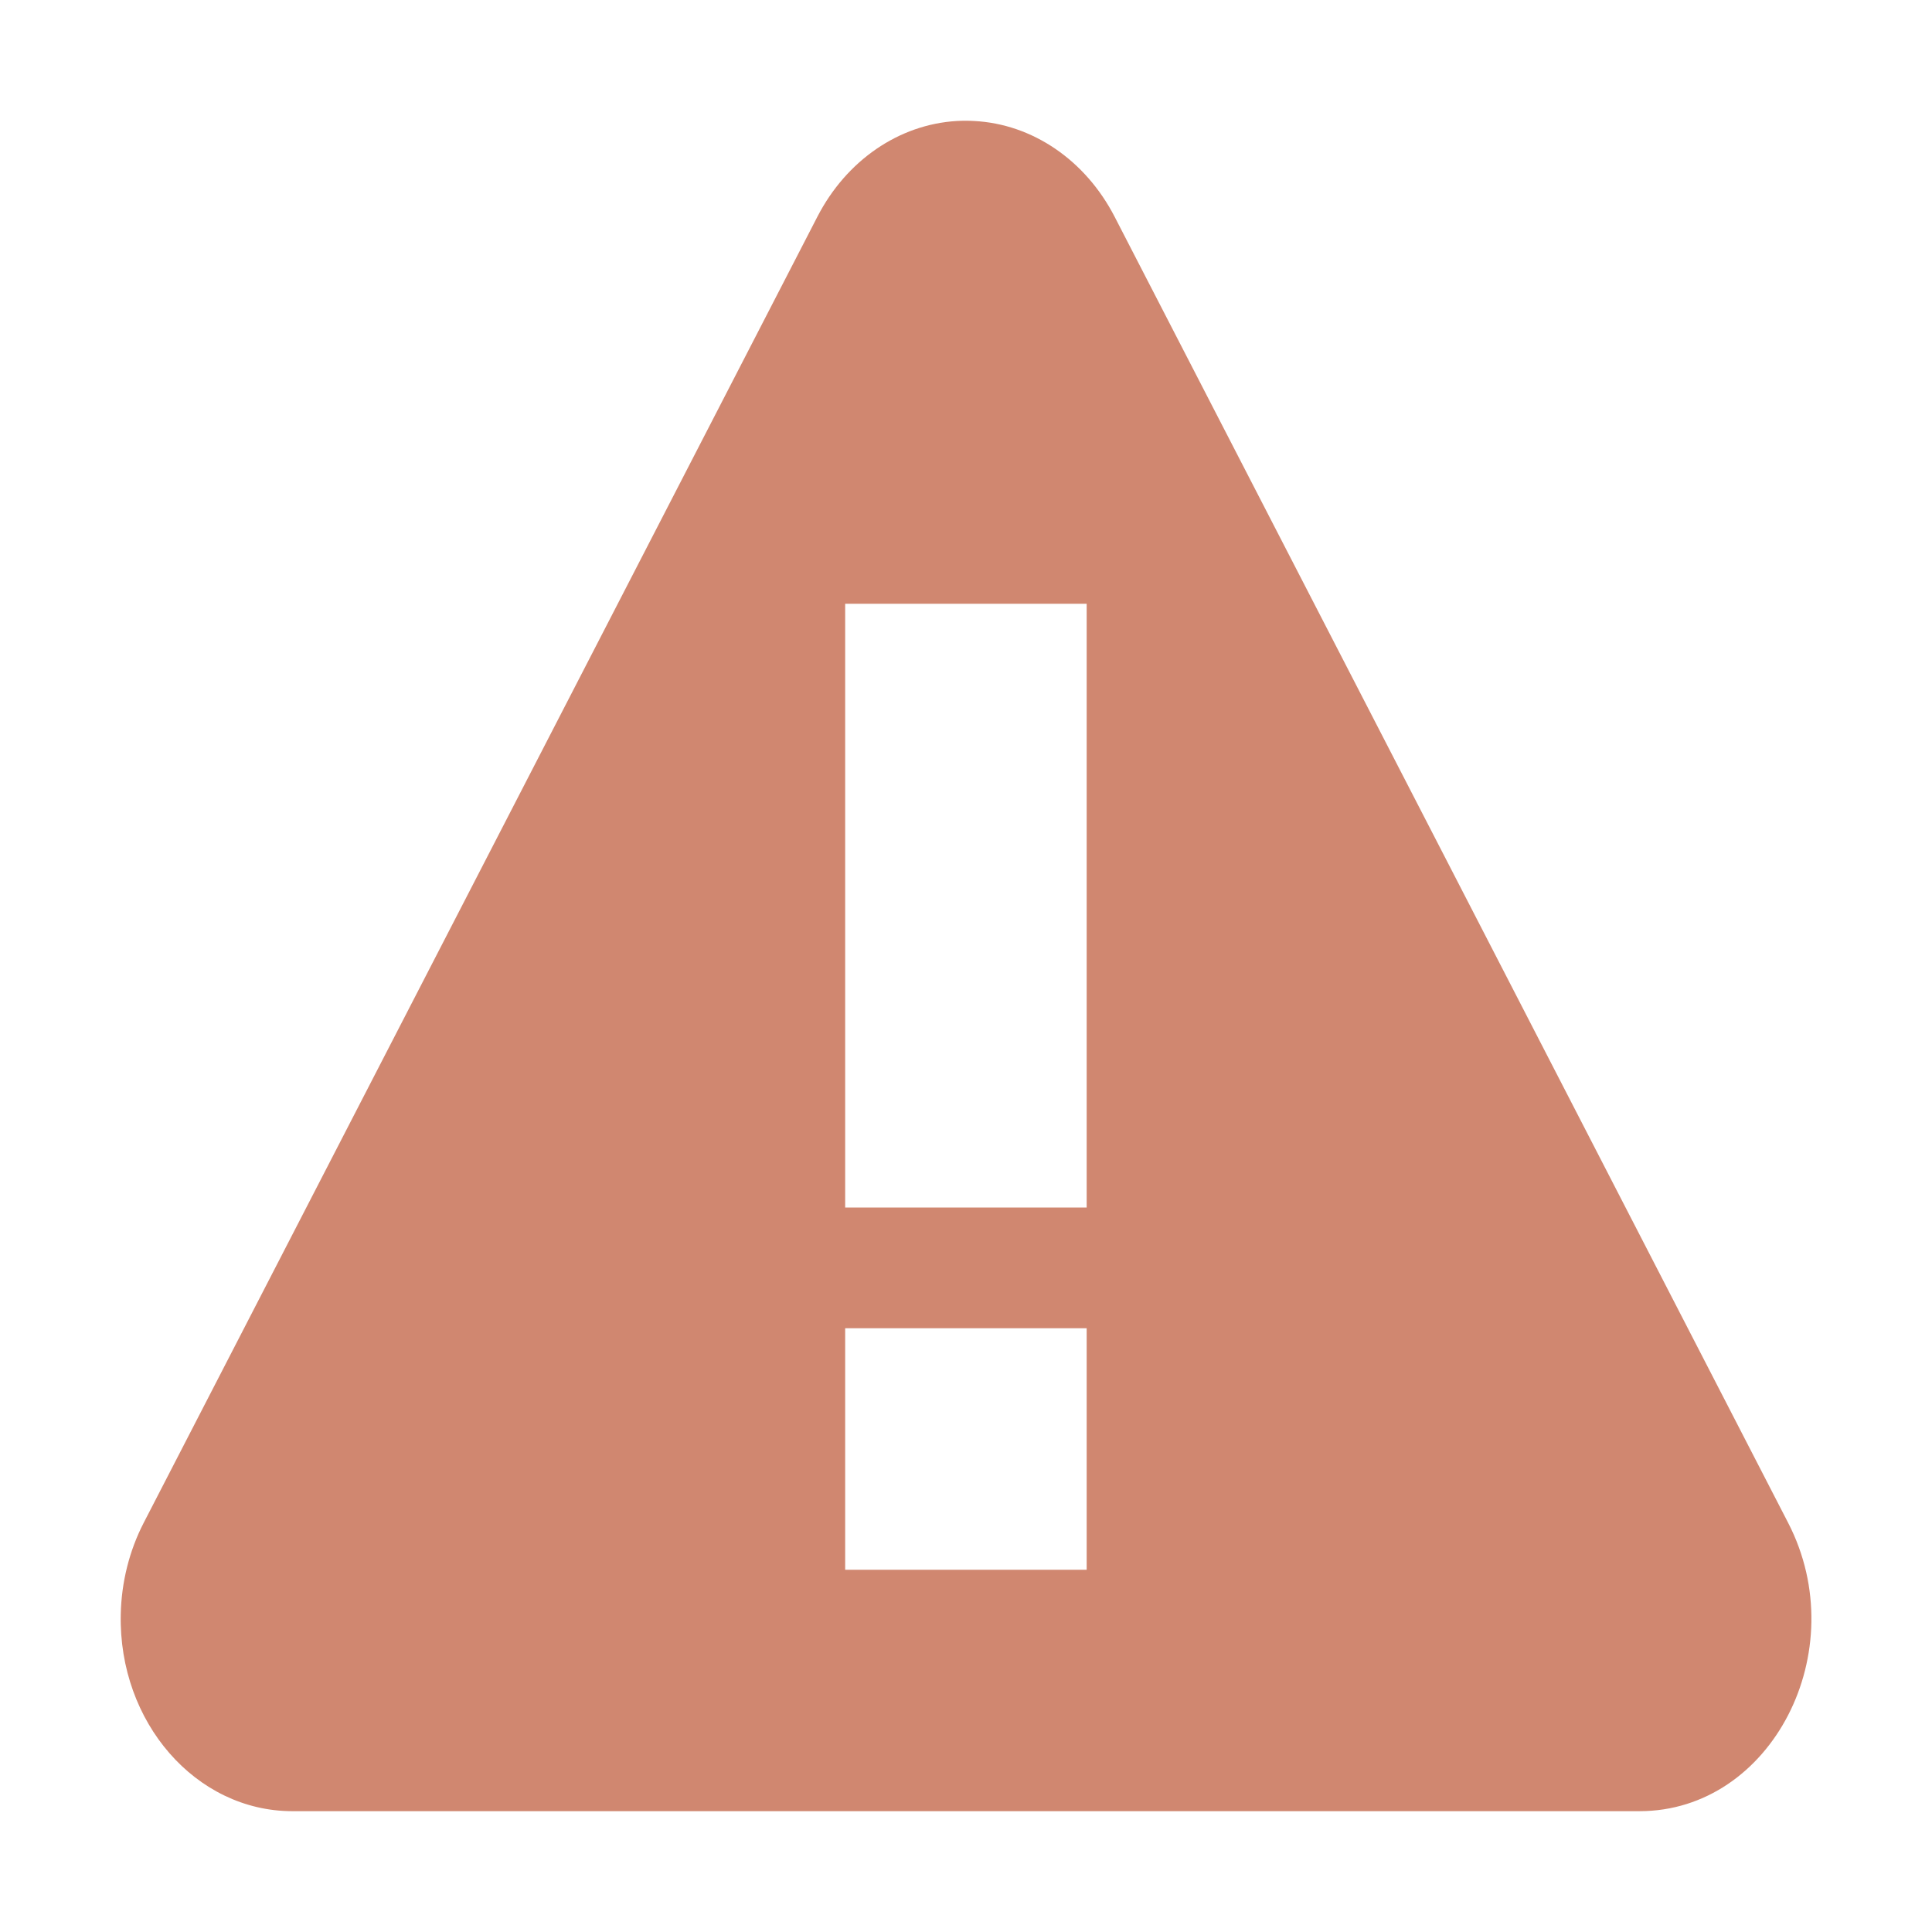 <svg width="24" height="24" version="1.1" xmlns="http://www.w3.org/2000/svg">
 <defs>
  <style id="current-color-scheme" type="text/css">.ColorScheme-Text { color:#dfdfdf; } .ColorScheme-Highlight { color:#4285f4; }
.ColorScheme-NeutralText { 
    color:#d08770;
} .ColorScheme-PositiveText { color:#4caf50; } .ColorScheme-NegativeText { color:#f44336; }</style>
 </defs>
 <path class="ColorScheme-NeutralText" d="m11.885 1.503c-0.72 0.043-1.371 0.491-1.731 1.189l-4.184 8.112-4.186 8.115c-0.178 0.346-0.276 0.738-0.284 1.137-0.028 1.339 0.933 2.442 2.13 2.443h16.737c1.641 0 2.666-1.989 1.847-3.58l-4.184-8.115-4.184-8.112c-0.363-0.703-1.021-1.152-1.746-1.189-0.071-0.004-0.143-0.004-0.214 0zm-1.386 5.997h3v7.5h-3zm0 9h3v3h-3z" fill="currentColor" stroke-width="1.5"/>
</svg>
